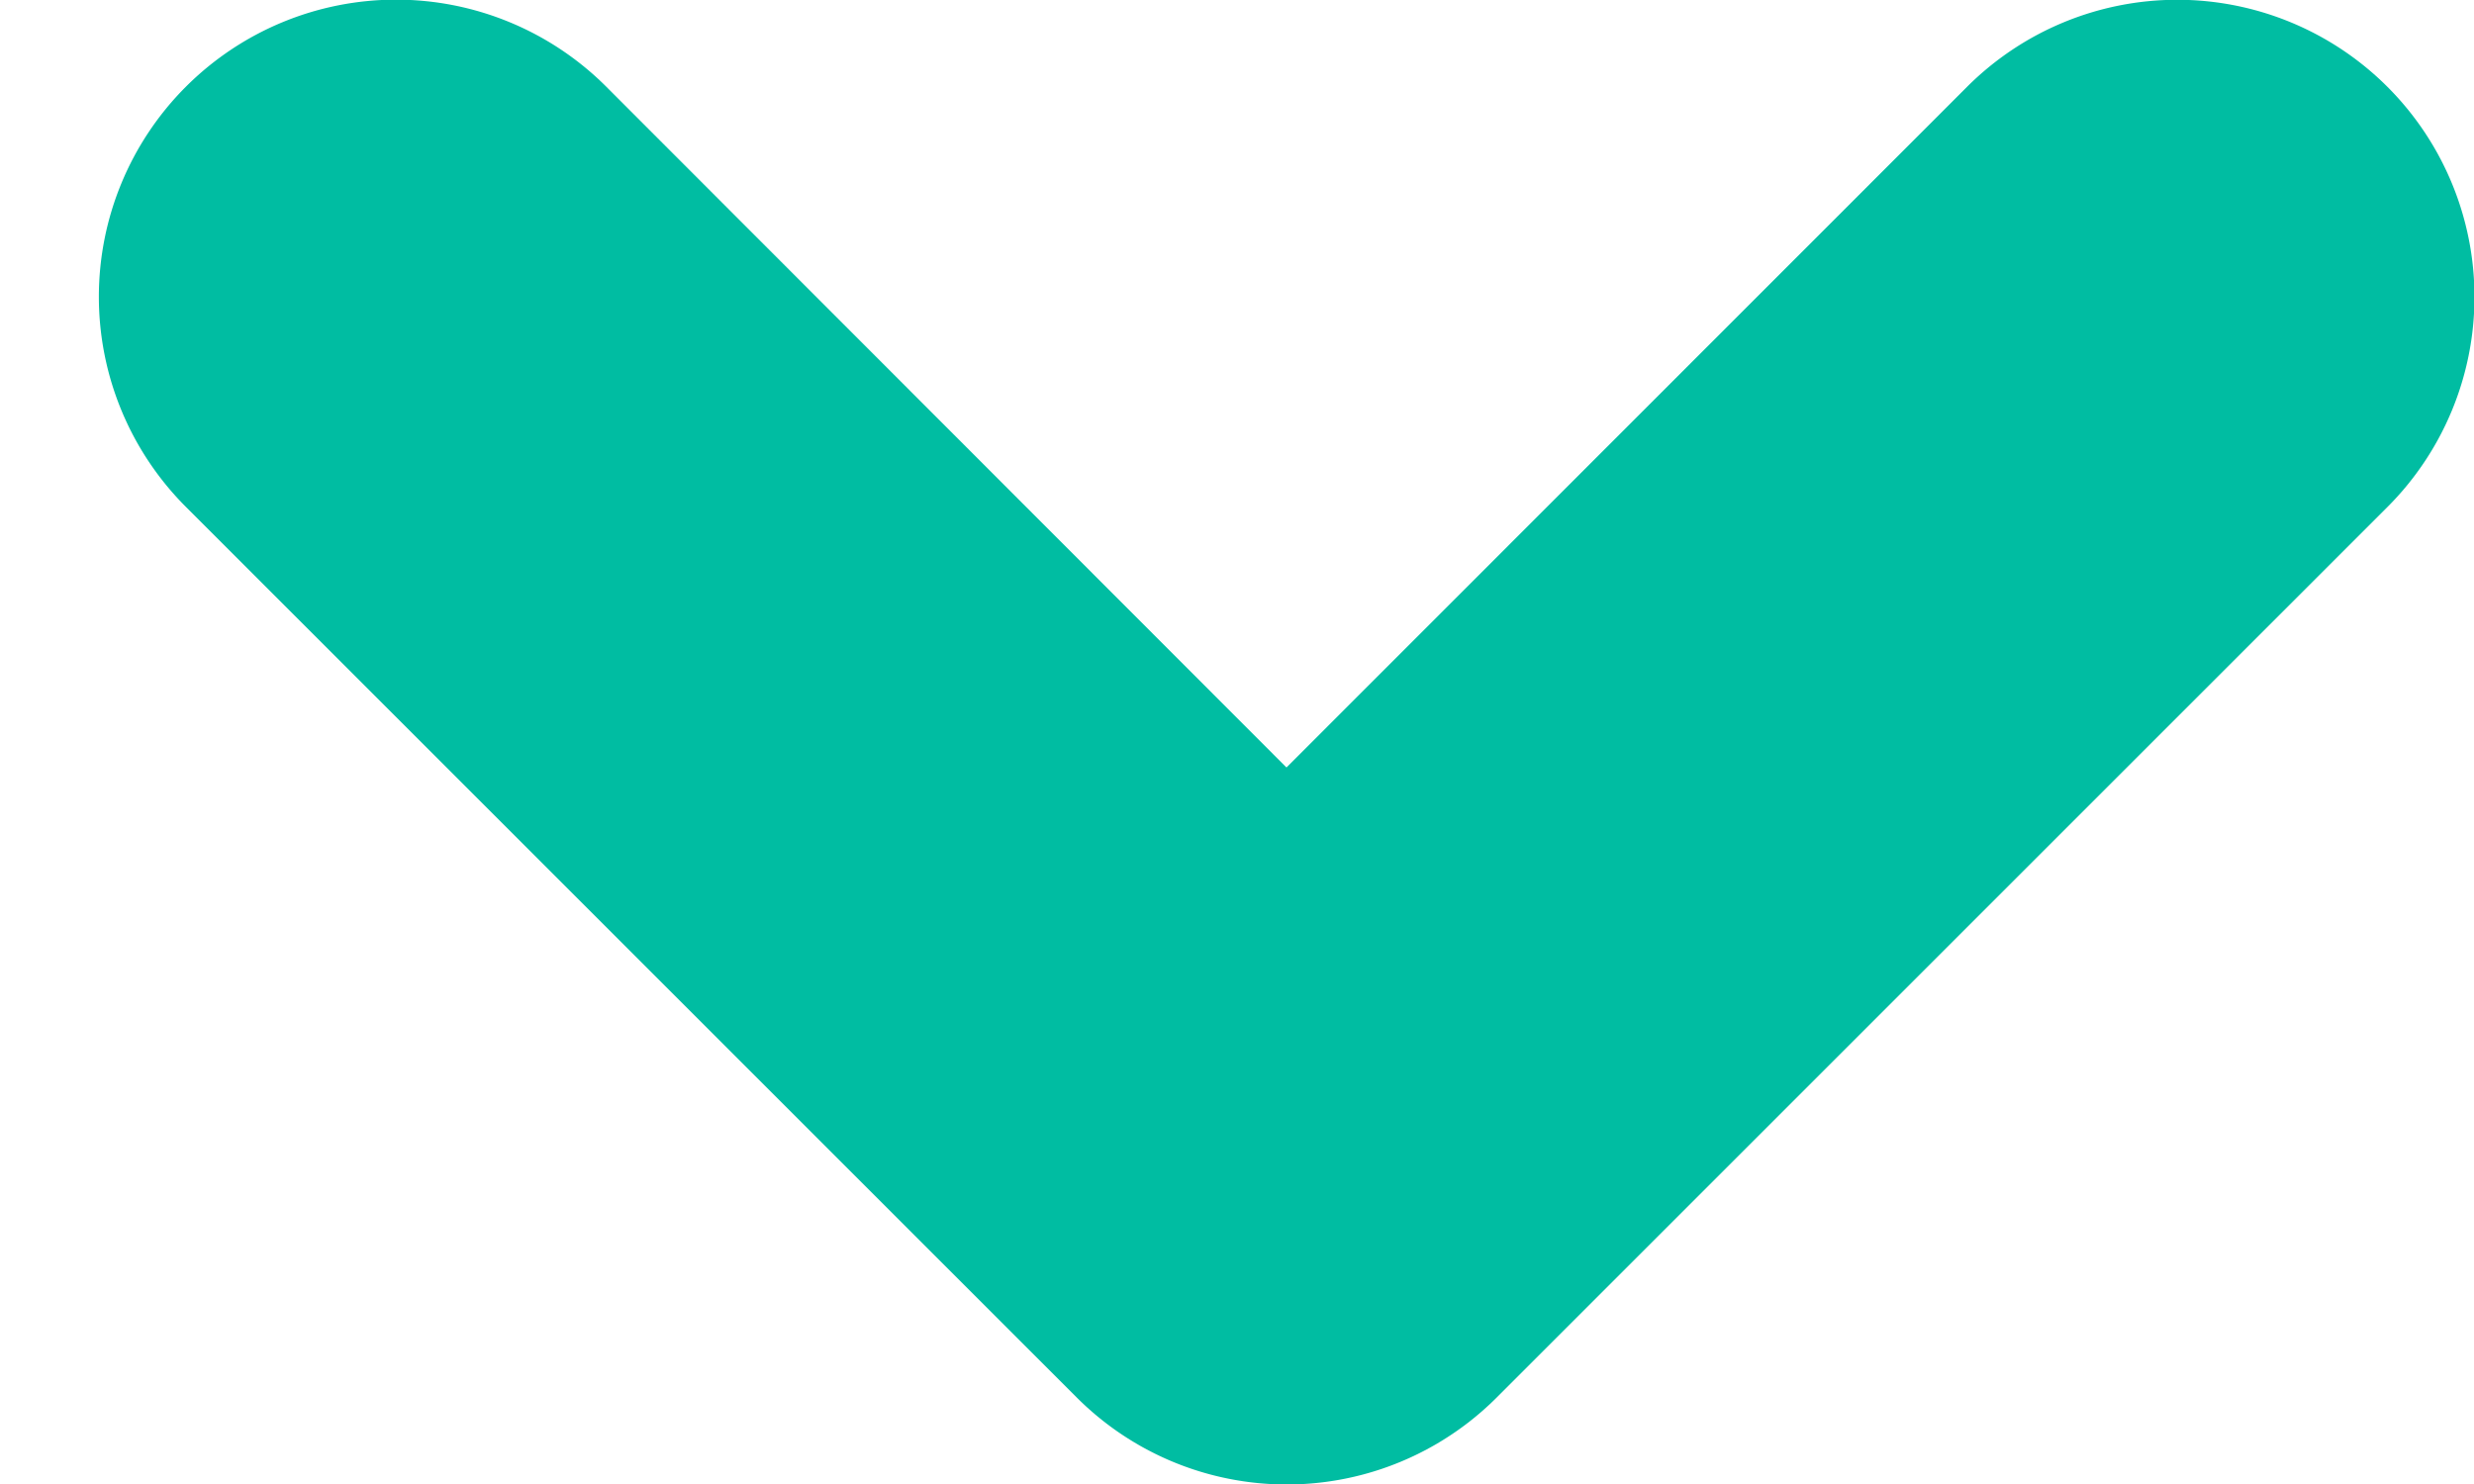 <svg xmlns="http://www.w3.org/2000/svg" width="10" height="6" viewBox="0 0 10 6"><g><g transform="rotate(-270 5 3)"><path fill="#00bda2" d="M2.351.049A1.2 1.2 0 0 1 4.05-1.65l3.6 3.6a1.2 1.2 0 0 1 0 1.698l-3.6 3.6A1.2 1.2 0 0 1 2.35 5.55L5.103 2.8z"/></g></g></svg>